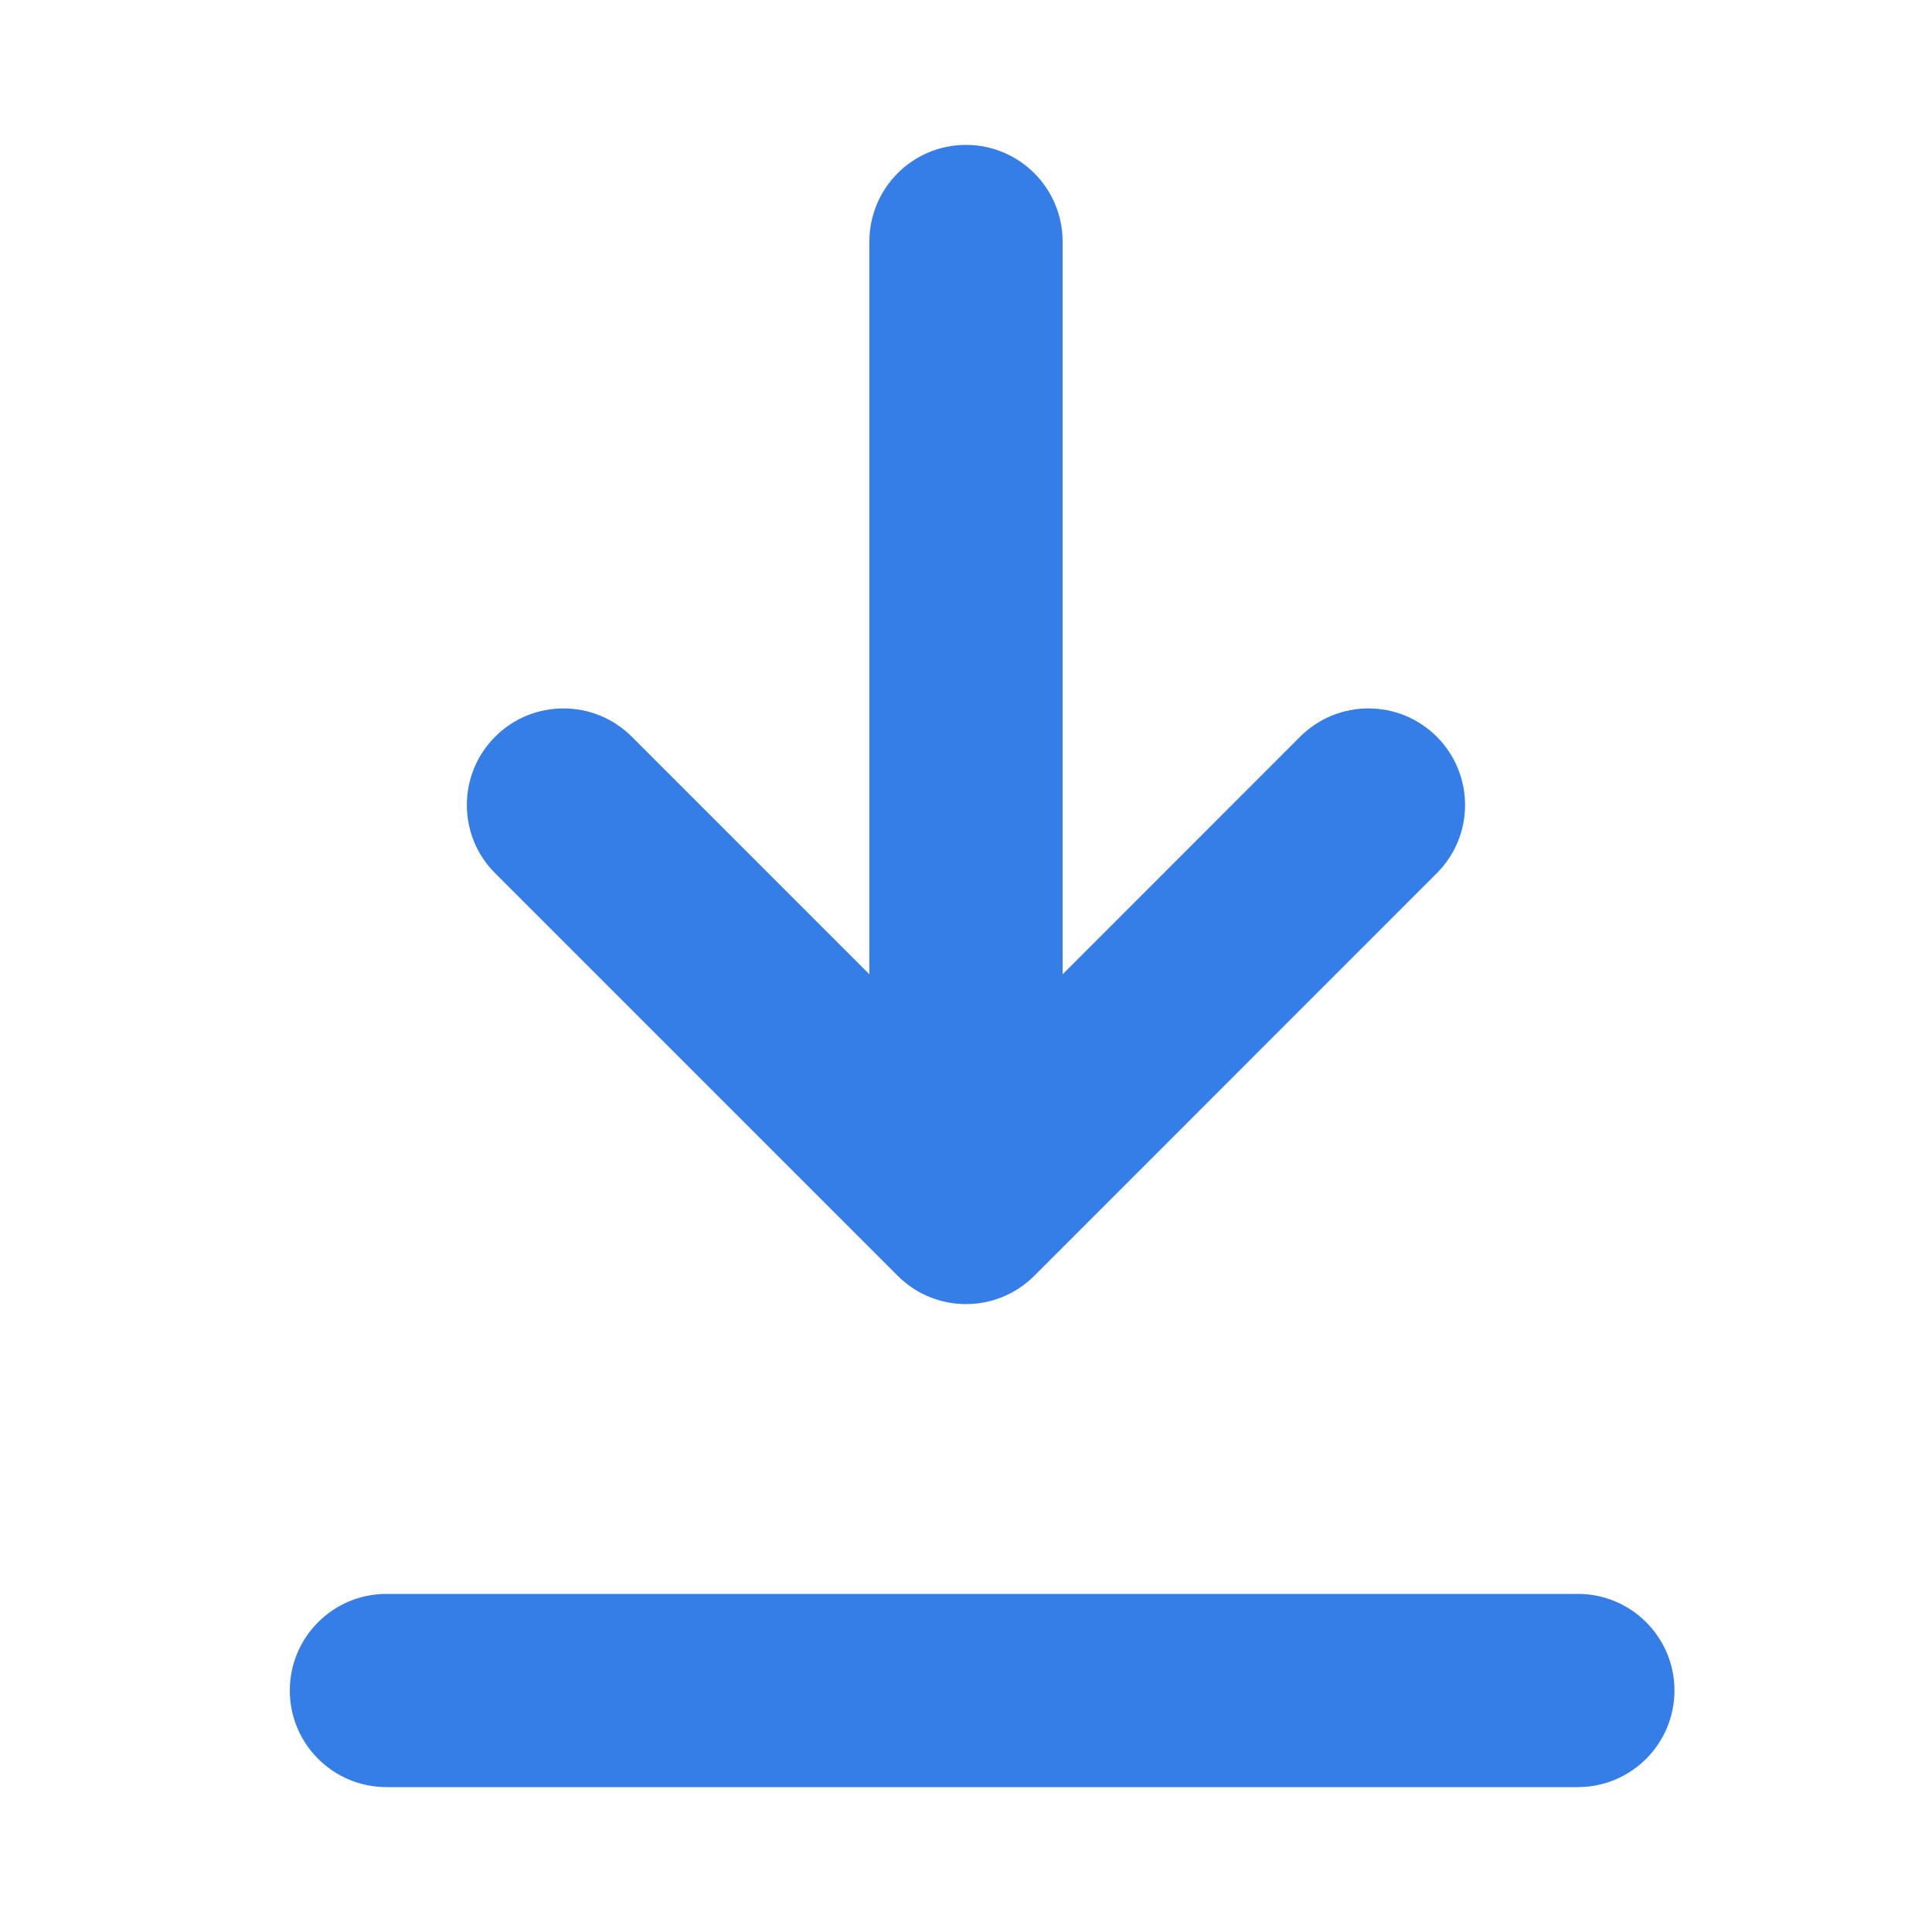 <svg width="20" height="20" viewBox="0 0 20 20" fill="none" xmlns="http://www.w3.org/2000/svg">
<path fill-rule="evenodd" clip-rule="evenodd" d="M3 17.5C3 16.948 3.448 16.5 4 16.5H16.334C16.886 16.5 17.334 16.948 17.334 17.5C17.334 18.052 16.886 18.5 16.334 18.5H4C3.448 18.5 3 18.052 3 17.5Z" fill="#367EE7"/>
<path fill-rule="evenodd" clip-rule="evenodd" d="M10 1.5C10.552 1.5 11 1.948 11 2.5L11 10.086L13.459 7.626C13.85 7.236 14.483 7.236 14.873 7.626C15.264 8.017 15.264 8.65 14.873 9.04L10.707 13.207C10.519 13.395 10.265 13.5 10 13.5C9.734 13.5 9.48 13.395 9.293 13.207L5.126 9.04C4.735 8.65 4.735 8.017 5.126 7.626C5.516 7.236 6.15 7.236 6.54 7.626L9 10.086L9 2.5C9 1.948 9.447 1.5 10 1.5Z" fill="#367EE7"/>
</svg>
